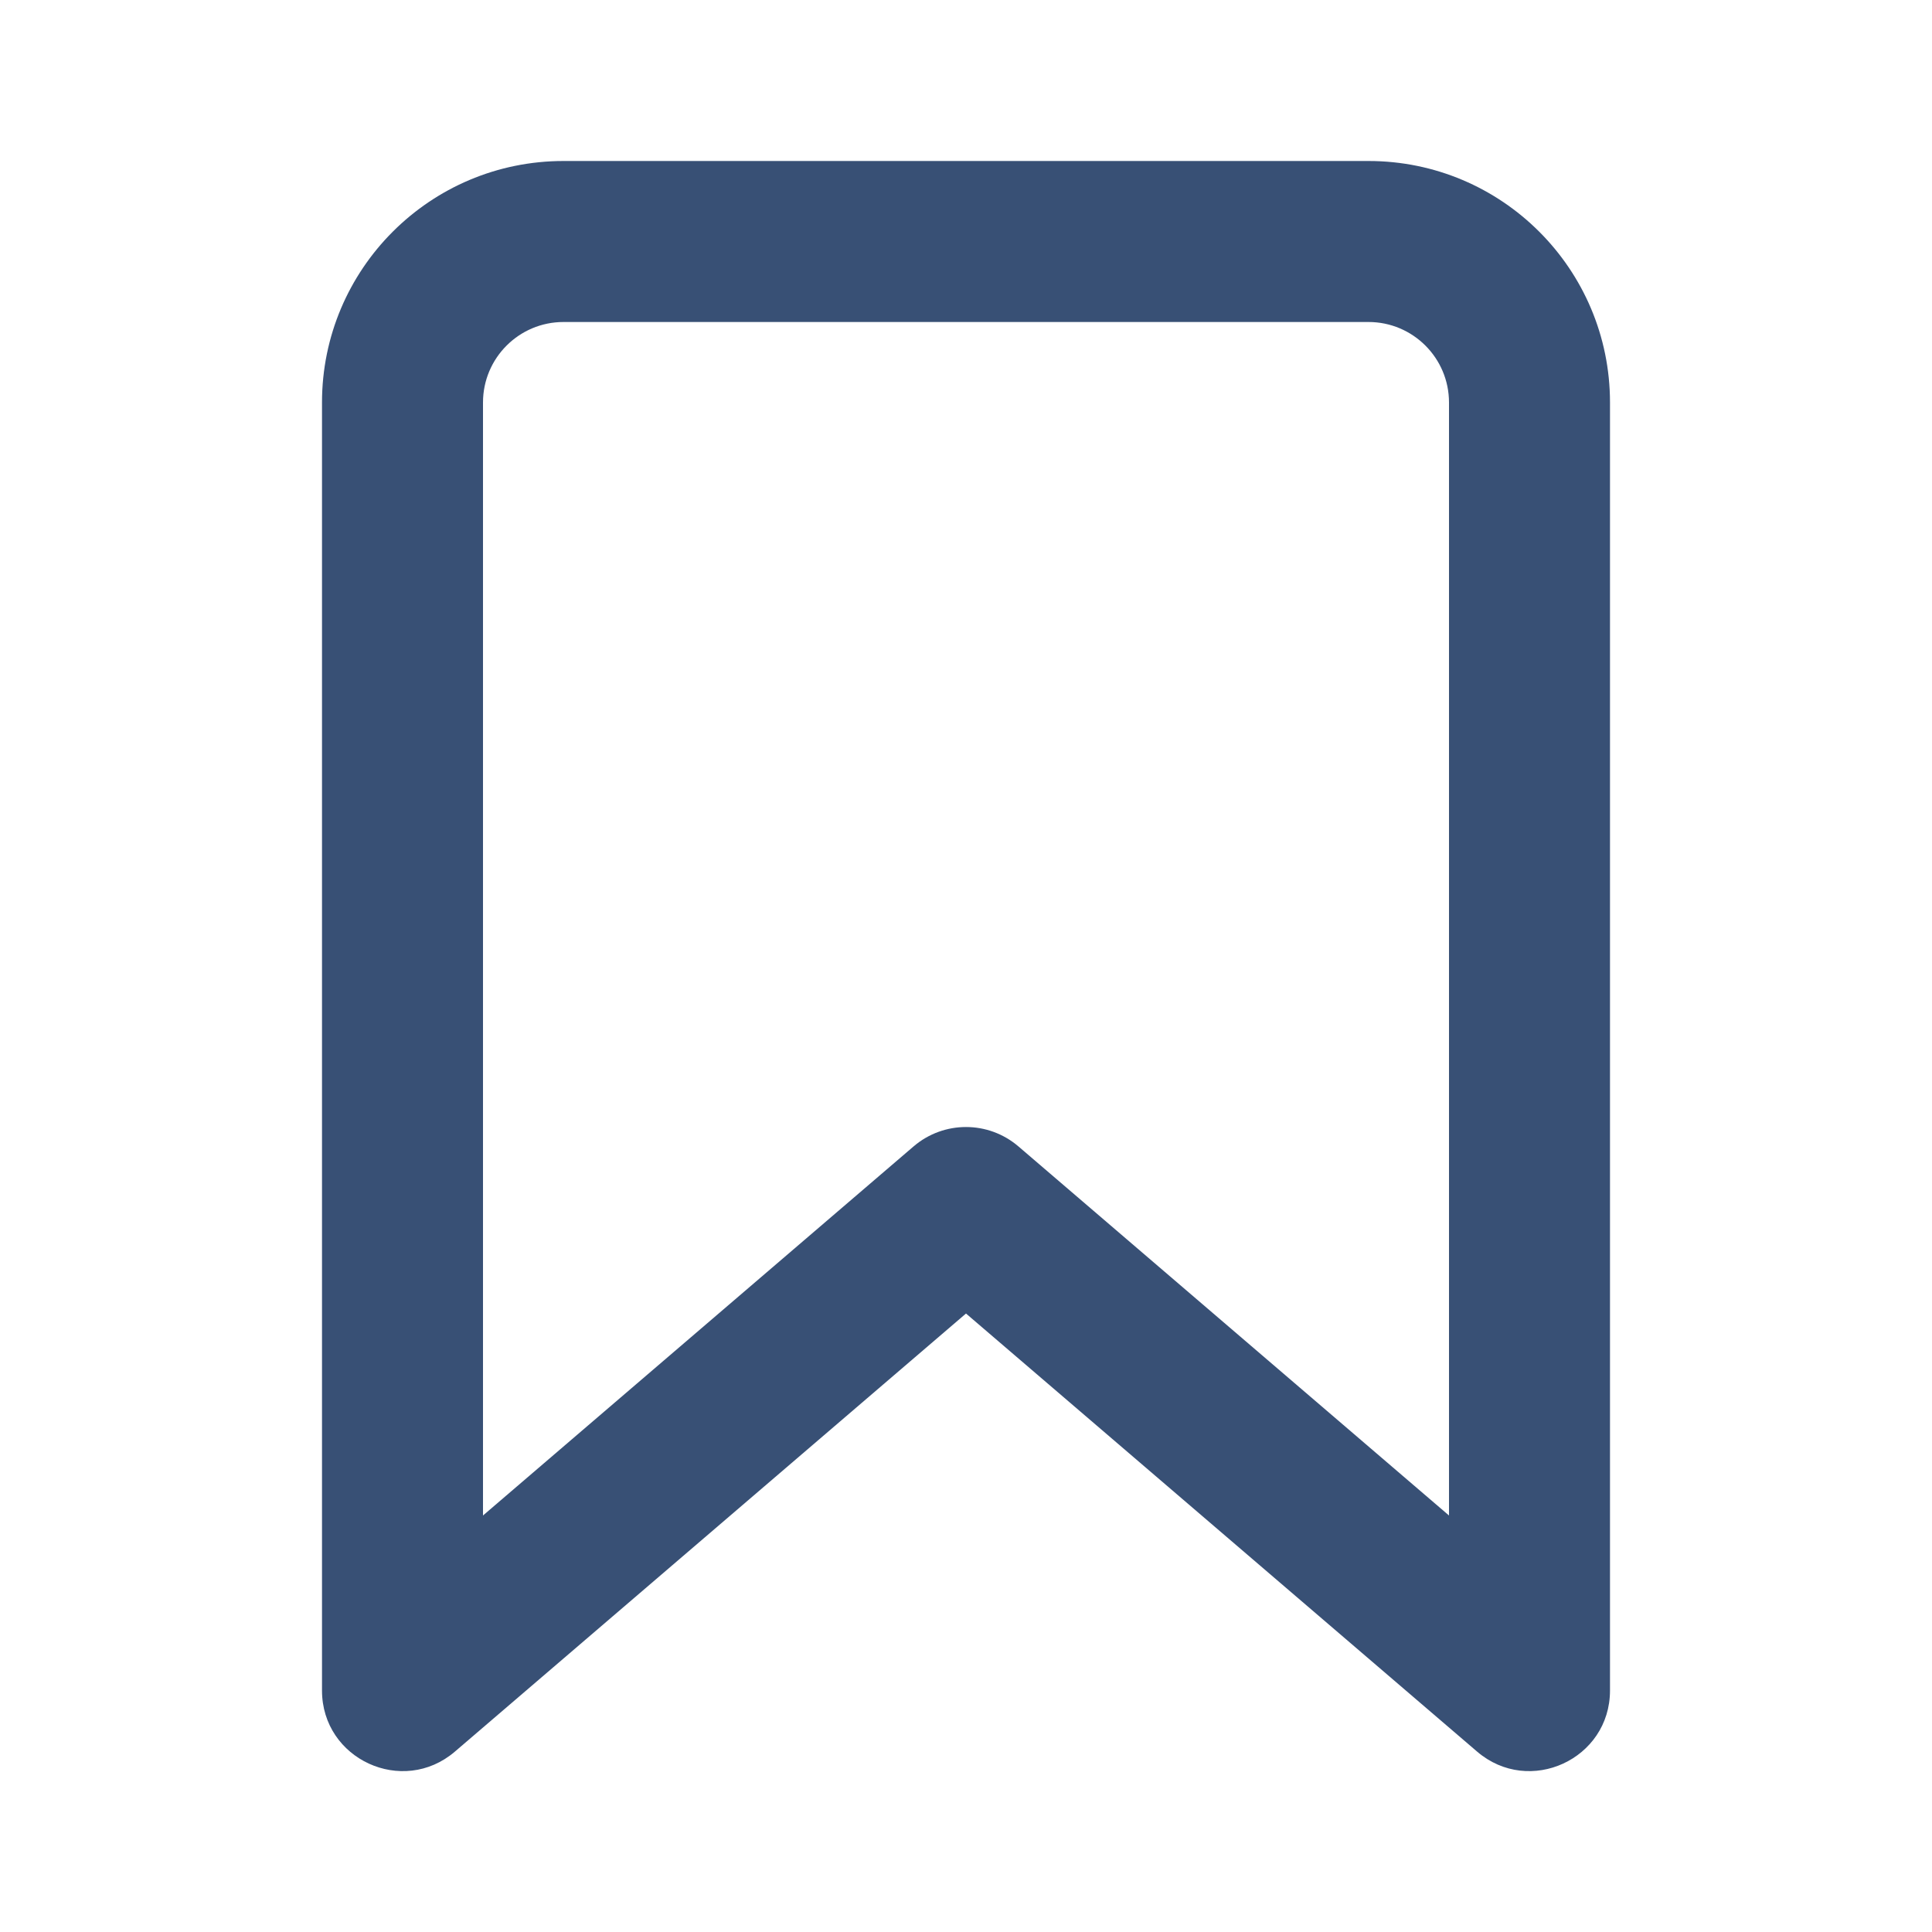 <svg width="24" height="24" viewBox="0 0 24 24" fill="none" xmlns="http://www.w3.org/2000/svg">
<path fill-rule="evenodd" clip-rule="evenodd" d="M5.651 21.759C5.002 22.315 4 21.854 4 21V5C4 3.343 5.343 2 7 2H17C18.657 2 20 3.343 20 5V21C20 21.854 18.998 22.315 18.349 21.759L12 16.317L5.651 21.759ZM18 18.826V5C18 4.448 17.552 4 17 4H7C6.448 4 6 4.448 6 5V18.826L11.349 14.241C11.724 13.92 12.276 13.92 12.651 14.241L18 18.826Z" fill="#385075"/>
</svg>
